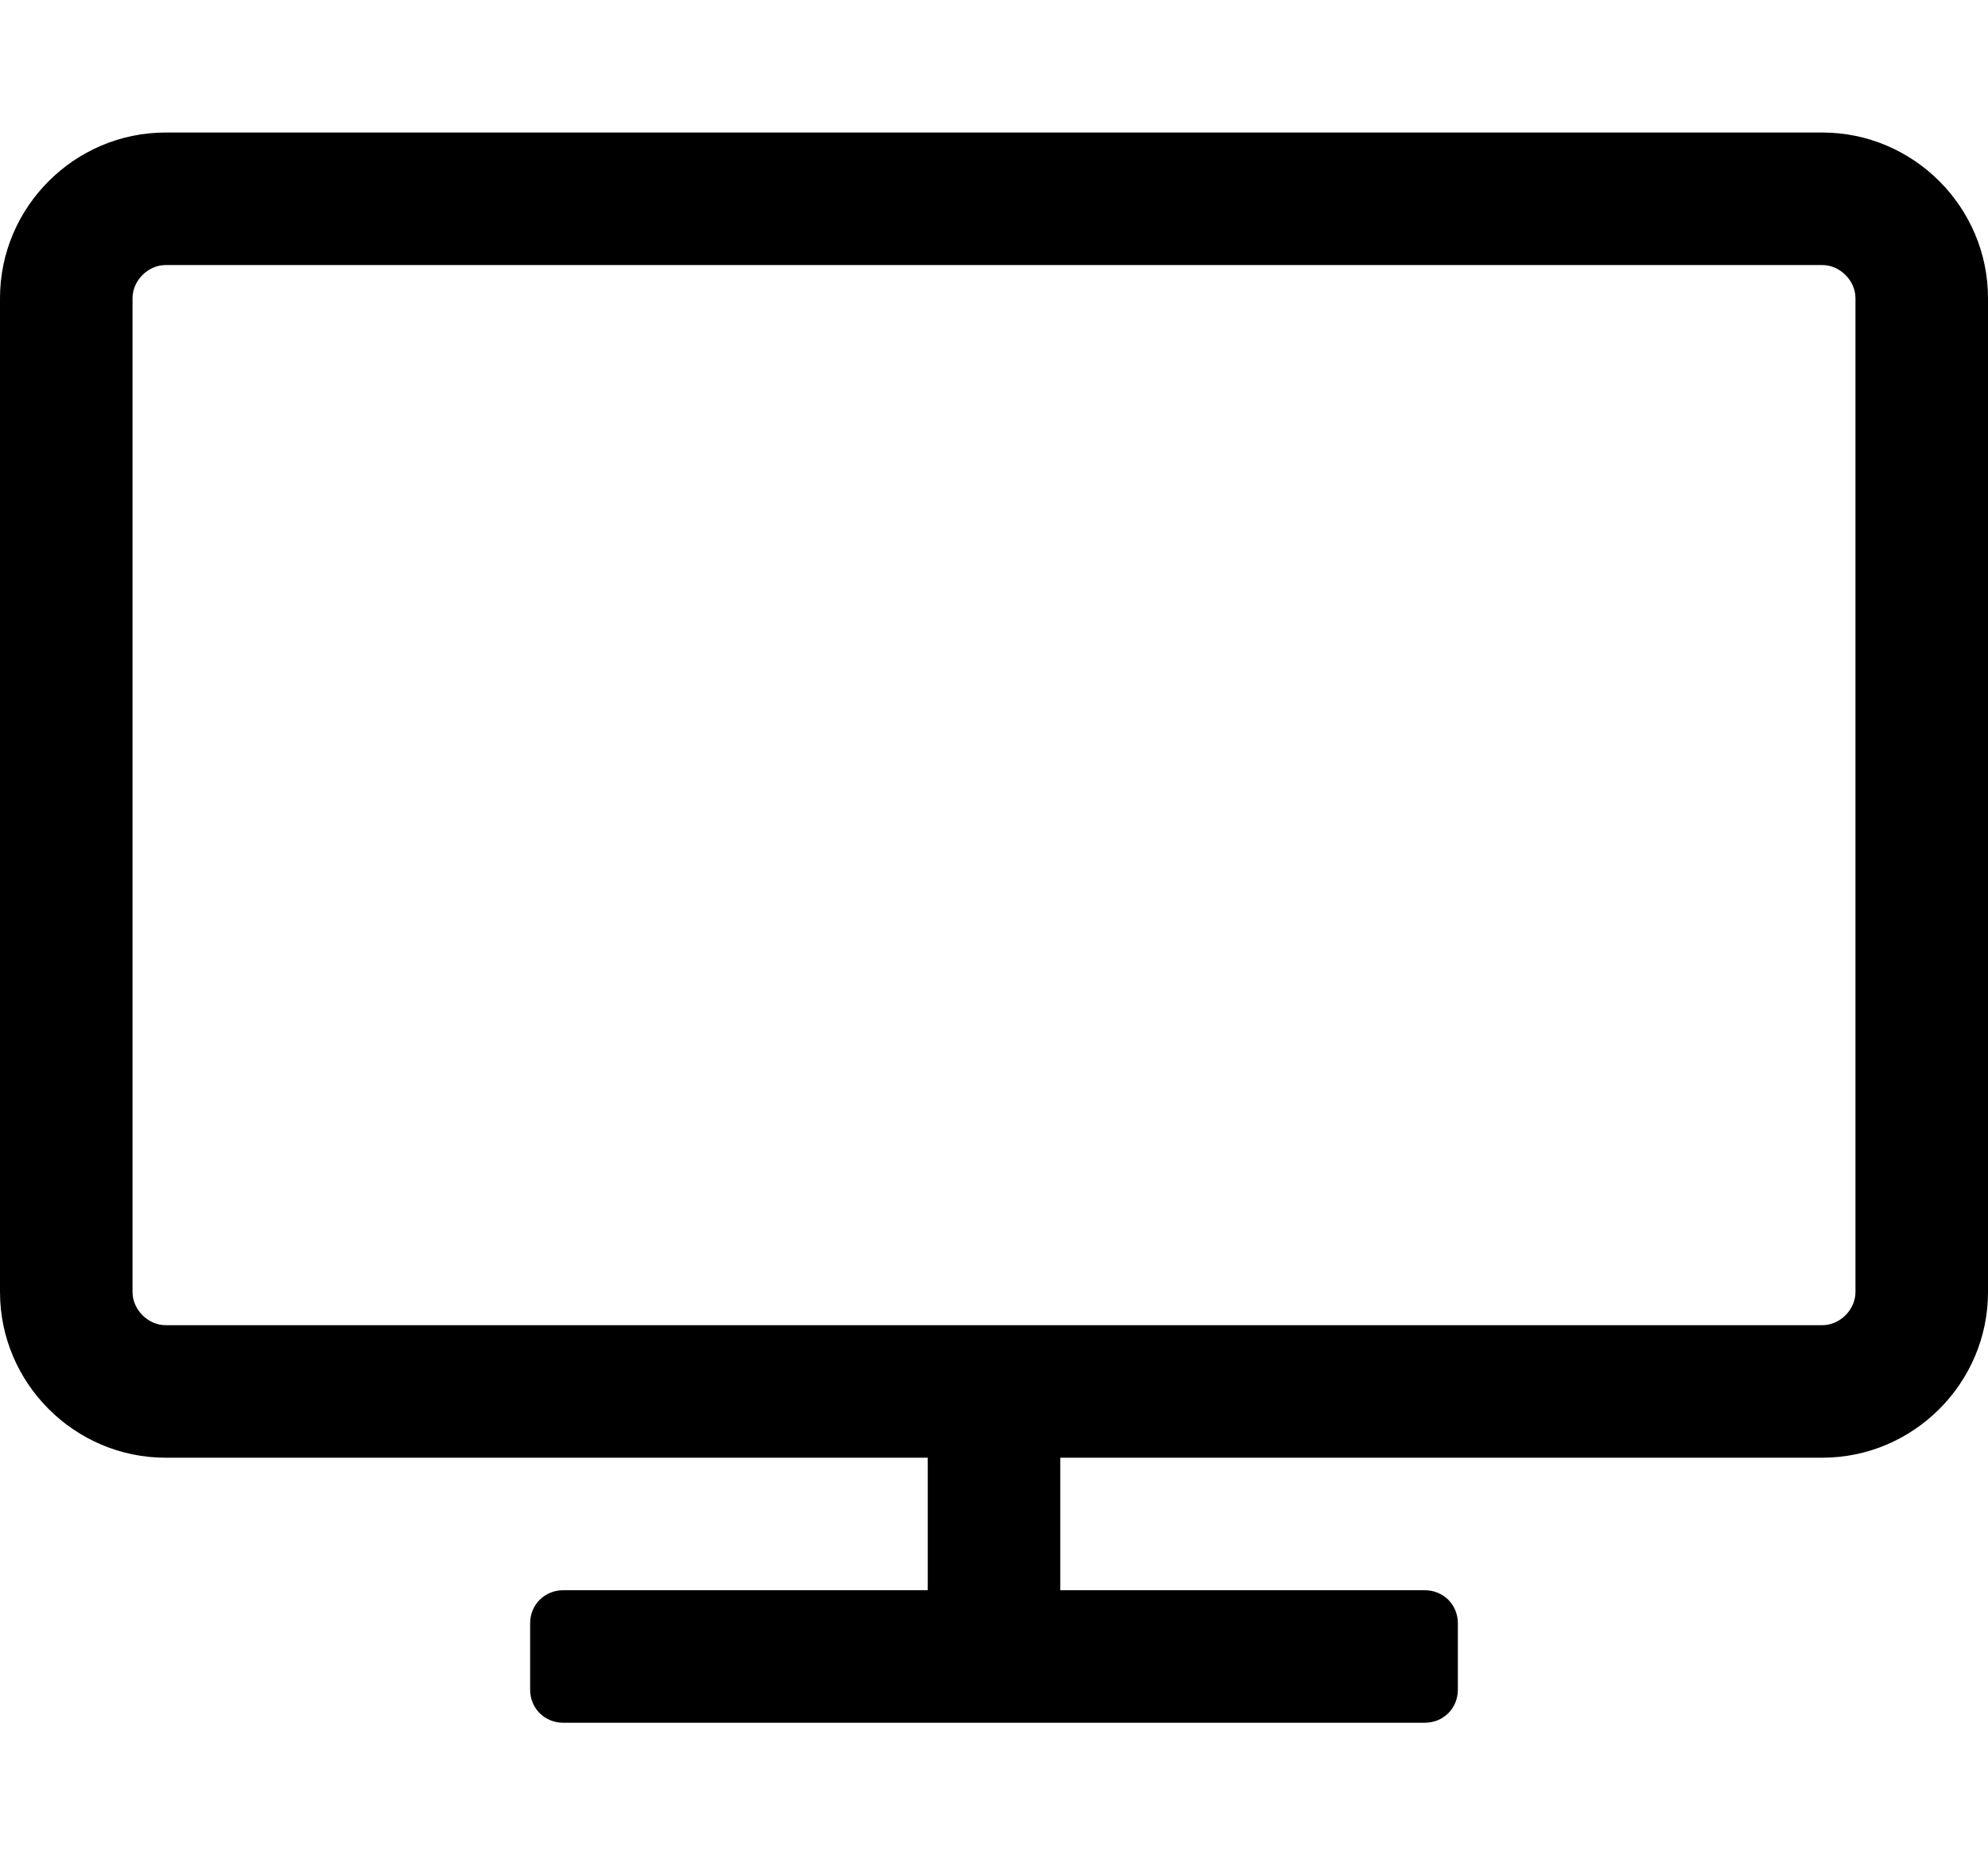 <!-- Generated by IcoMoon.io -->
<svg version="1.1" xmlns="http://www.w3.org/2000/svg" width="15" height="14" viewBox="0 0 15 14">
<title>television</title>
<path d="M14 9.75v-7.5c0-0.133-0.117-0.25-0.25-0.25h-12.5c-0.133 0-0.25 0.117-0.25 0.25v7.5c0 0.133 0.117 0.25 0.25 0.25h12.5c0.133 0 0.25-0.117 0.25-0.25zM15 2.25v7.5c0 0.688-0.563 1.25-1.25 1.25h-5.75v1h2.75c0.141 0 0.25 0.109 0.25 0.25v0.5c0 0.141-0.109 0.25-0.25 0.25h-6.5c-0.141 0-0.25-0.109-0.25-0.25v-0.5c0-0.141 0.109-0.25 0.25-0.25h2.75v-1h-5.75c-0.688 0-1.25-0.563-1.25-1.25v-7.5c0-0.688 0.563-1.25 1.25-1.25h12.5c0.688 0 1.25 0.563 1.25 1.25z"></path>
</svg>
